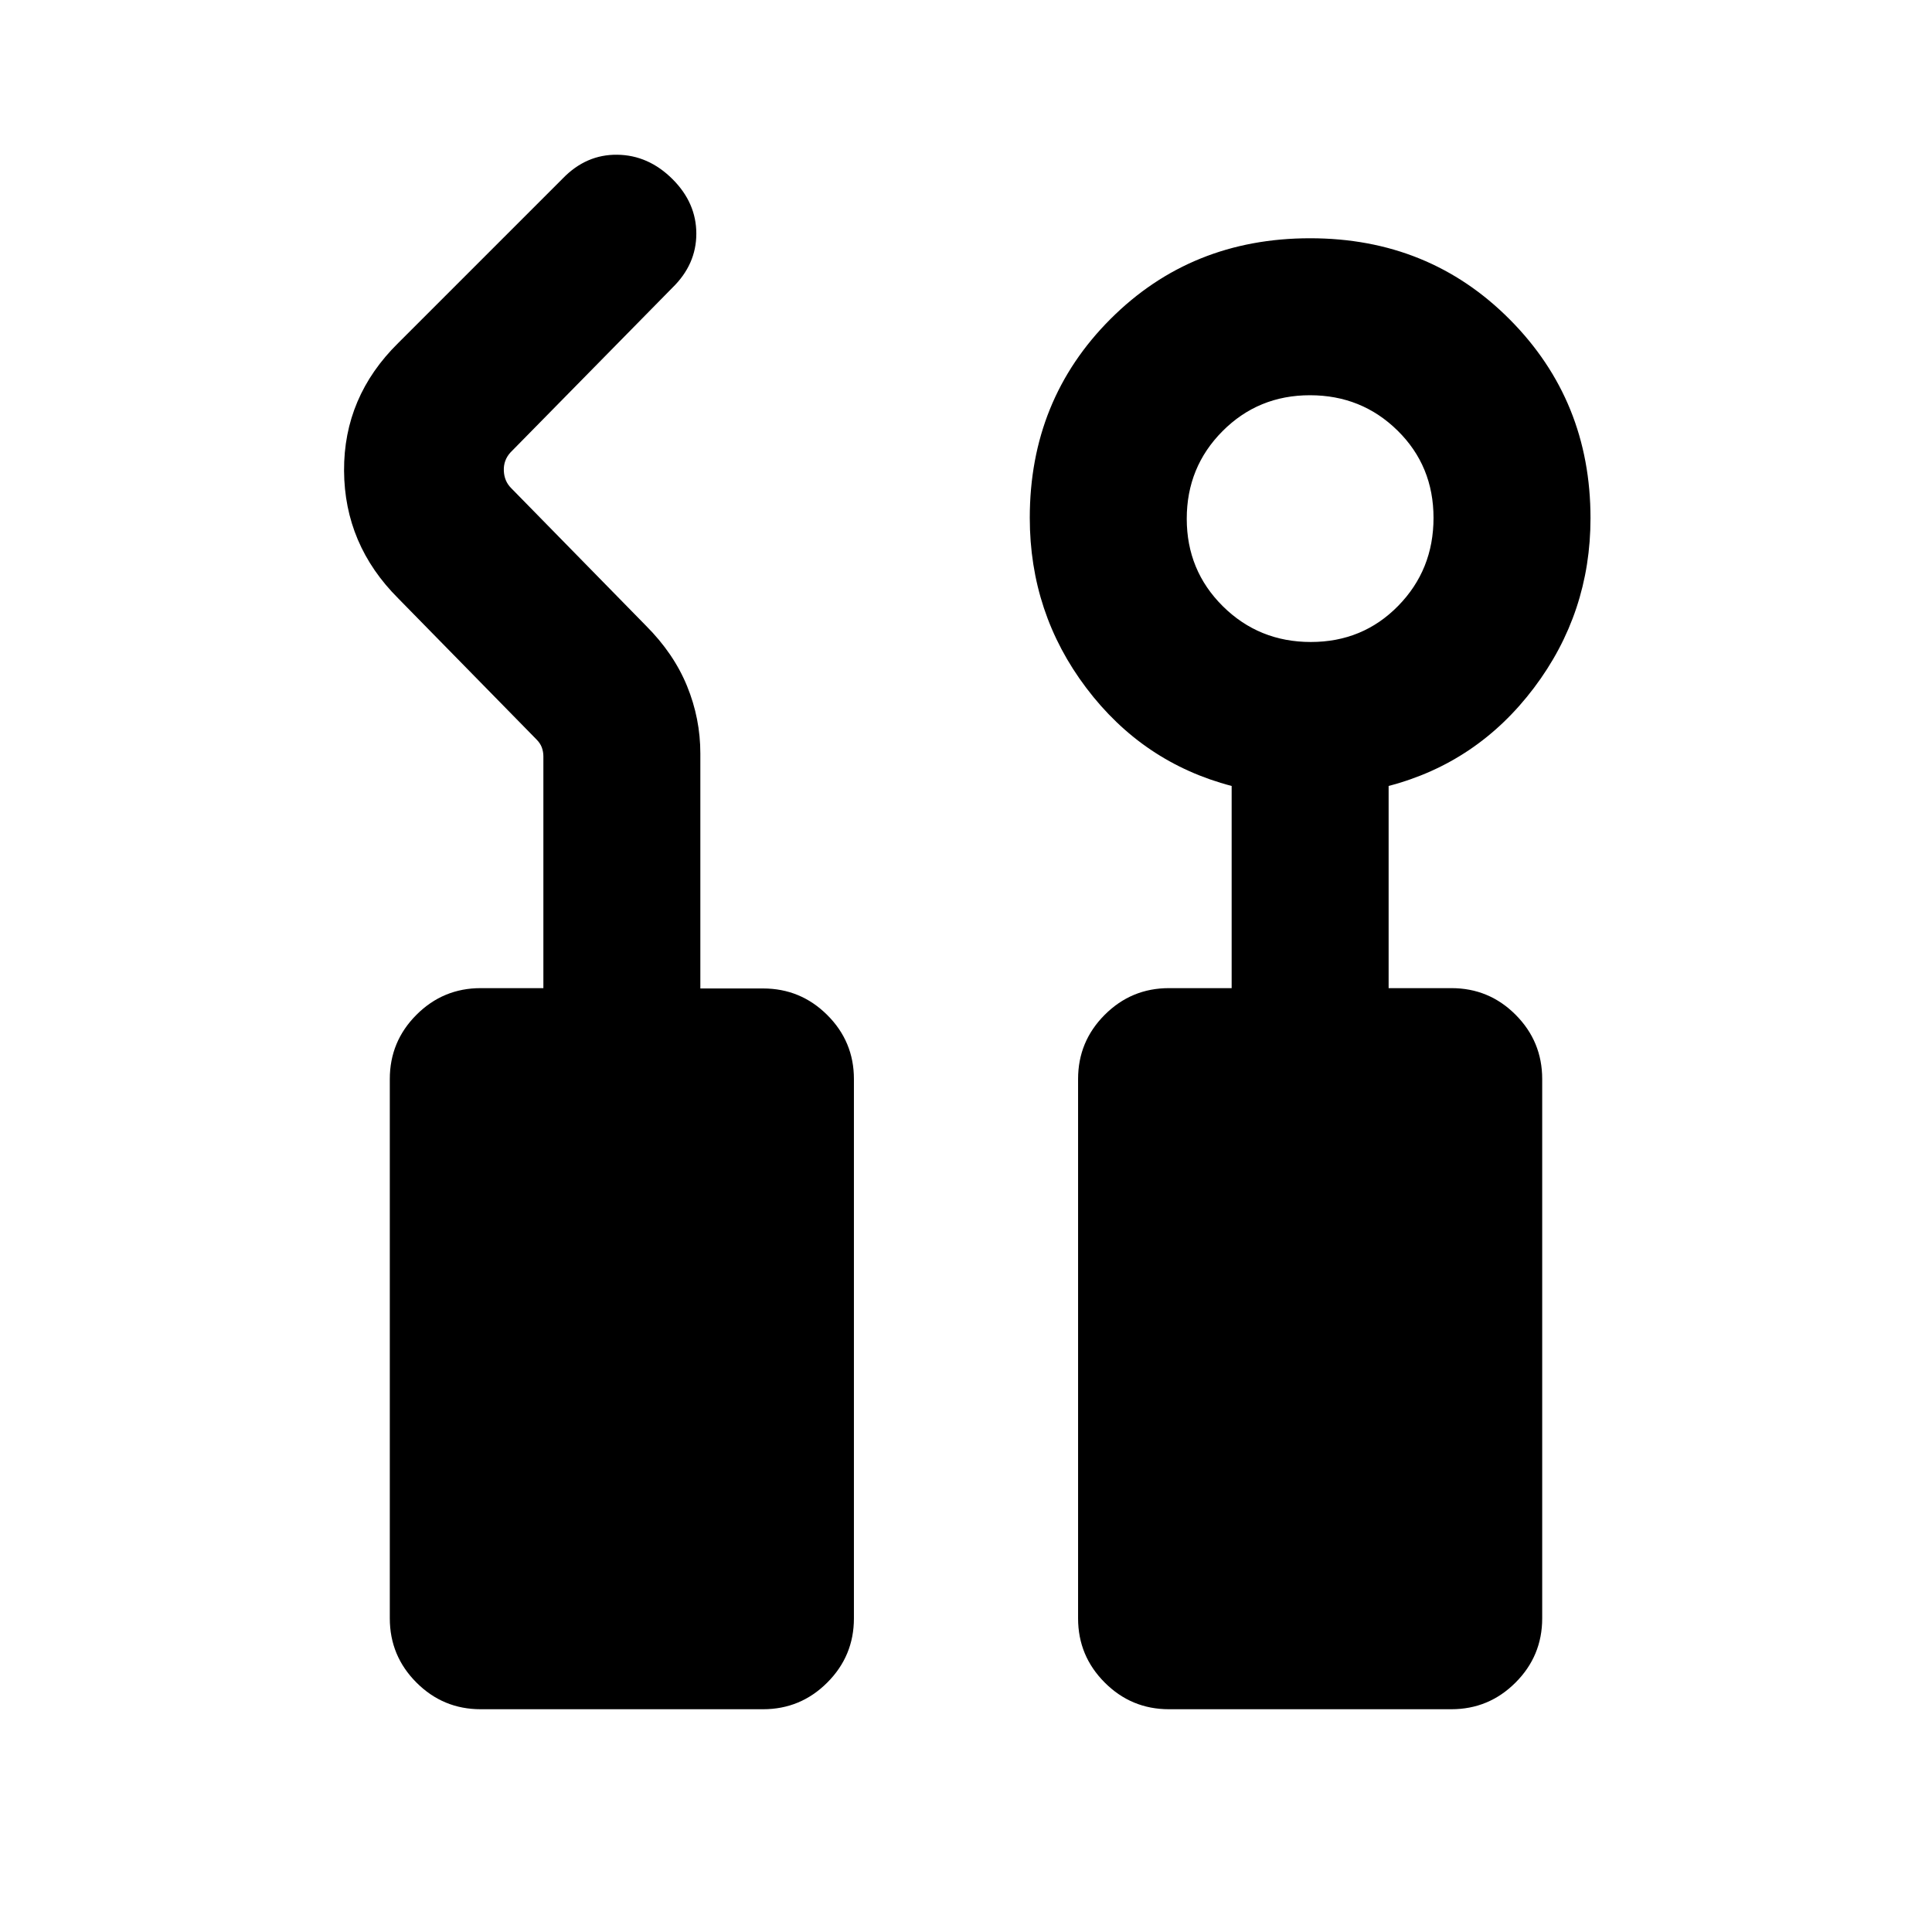 <svg xmlns="http://www.w3.org/2000/svg" height="20" viewBox="0 -960 960 960" width="20"><path d="M238.85-110.69q-18.67 0-31.91-13.25-13.25-13.24-13.25-31.91v-268q0-18.66 13.25-31.91Q220.18-469 238.85-469H270v-115.15q0-2.31-.77-4.43-.77-2.11-2.69-4.03l-68.69-70.08q-26.69-26.69-26.89-63.42-.19-36.73 26.89-63.43l81.84-81.84q11.59-11.93 27.03-11.73 15.43.19 27.36 12.03Q346-859.24 346-843.91q0 15.32-11.92 26.91l-80.46 81.85q-3.47 3.84-3.27 9.04.19 5.19 3.65 8.65l66.92 68.31q13.85 13.84 20.46 30.01 6.62 16.16 6.62 33.6v116.7h31.15q18.67 0 31.91 13.19 13.25 13.2 13.25 31.8v268q0 18.67-13.25 31.91-13.24 13.25-31.91 13.25h-140.3Zm342 0q-18.67 0-31.91-13.25-13.25-13.24-13.25-31.91v-268q0-18.66 13.25-31.91Q562.18-469 580.85-469H612v-100.46q-44.15-11.54-72.23-48.7-28.08-37.16-28.08-84.52 0-58.7 40.12-98.82 40.11-40.11 99.19-40.11t99.19 40.35q40.12 40.35 40.12 98.73 0 47.09-28.08 84.31T690-569.46V-469h31.22q18.69 0 31.89 13.24 13.2 13.25 13.2 31.91v268q0 18.67-13.25 31.91-13.24 13.25-31.91 13.25h-140.3ZM651.35-641q25.8 0 43.38-17.93 17.58-17.93 17.58-43.73 0-25.8-17.86-43.38-17.85-17.57-43.53-17.57-25.69 0-43.46 17.85t-17.77 43.54q0 25.68 17.93 43.45Q625.56-641 651.35-641Z"/></svg>
